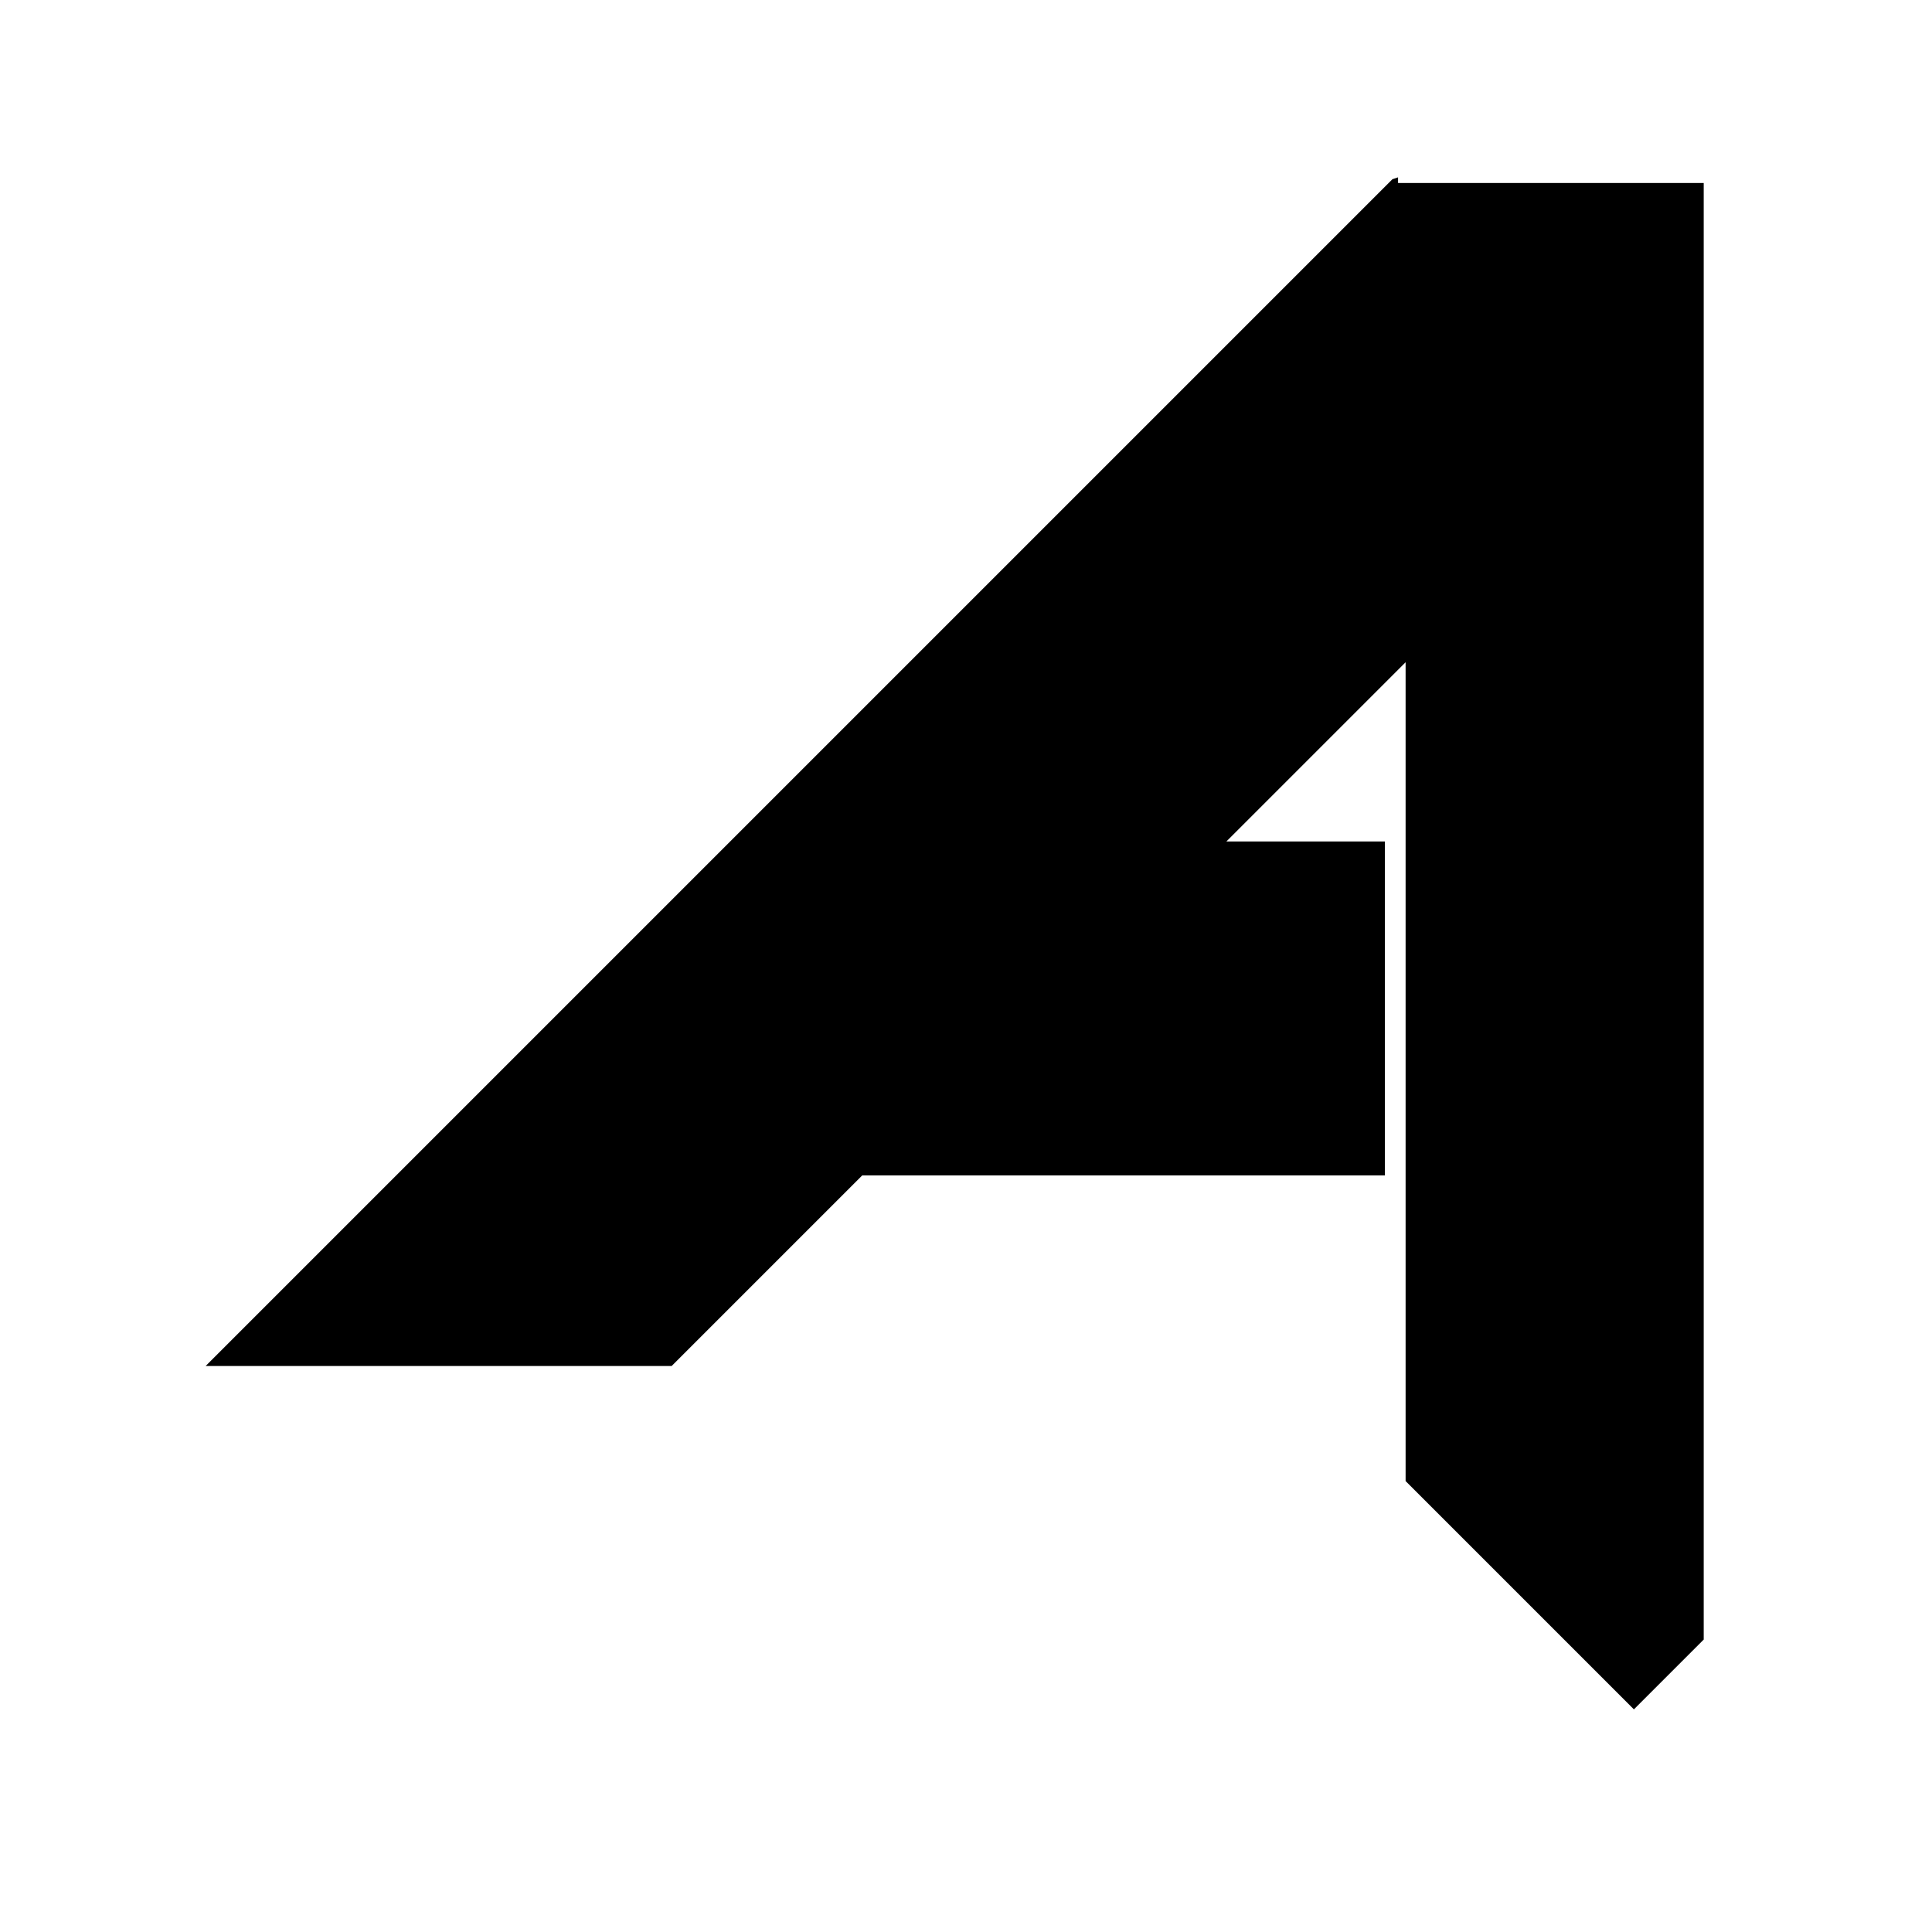 <svg xmlns="http://www.w3.org/2000/svg" viewBox="0 0 1024 1024">
  <path d="M741 94L738 95L109 724h247l101-101h277V446h-84l95-95v434l121 121 37-37V97H741Z"/>
  <style>
        path { fill: #000; }
        @media (prefers-color-scheme: dark) {
            path { fill: #FFF; }
        }
  </style>
</svg>